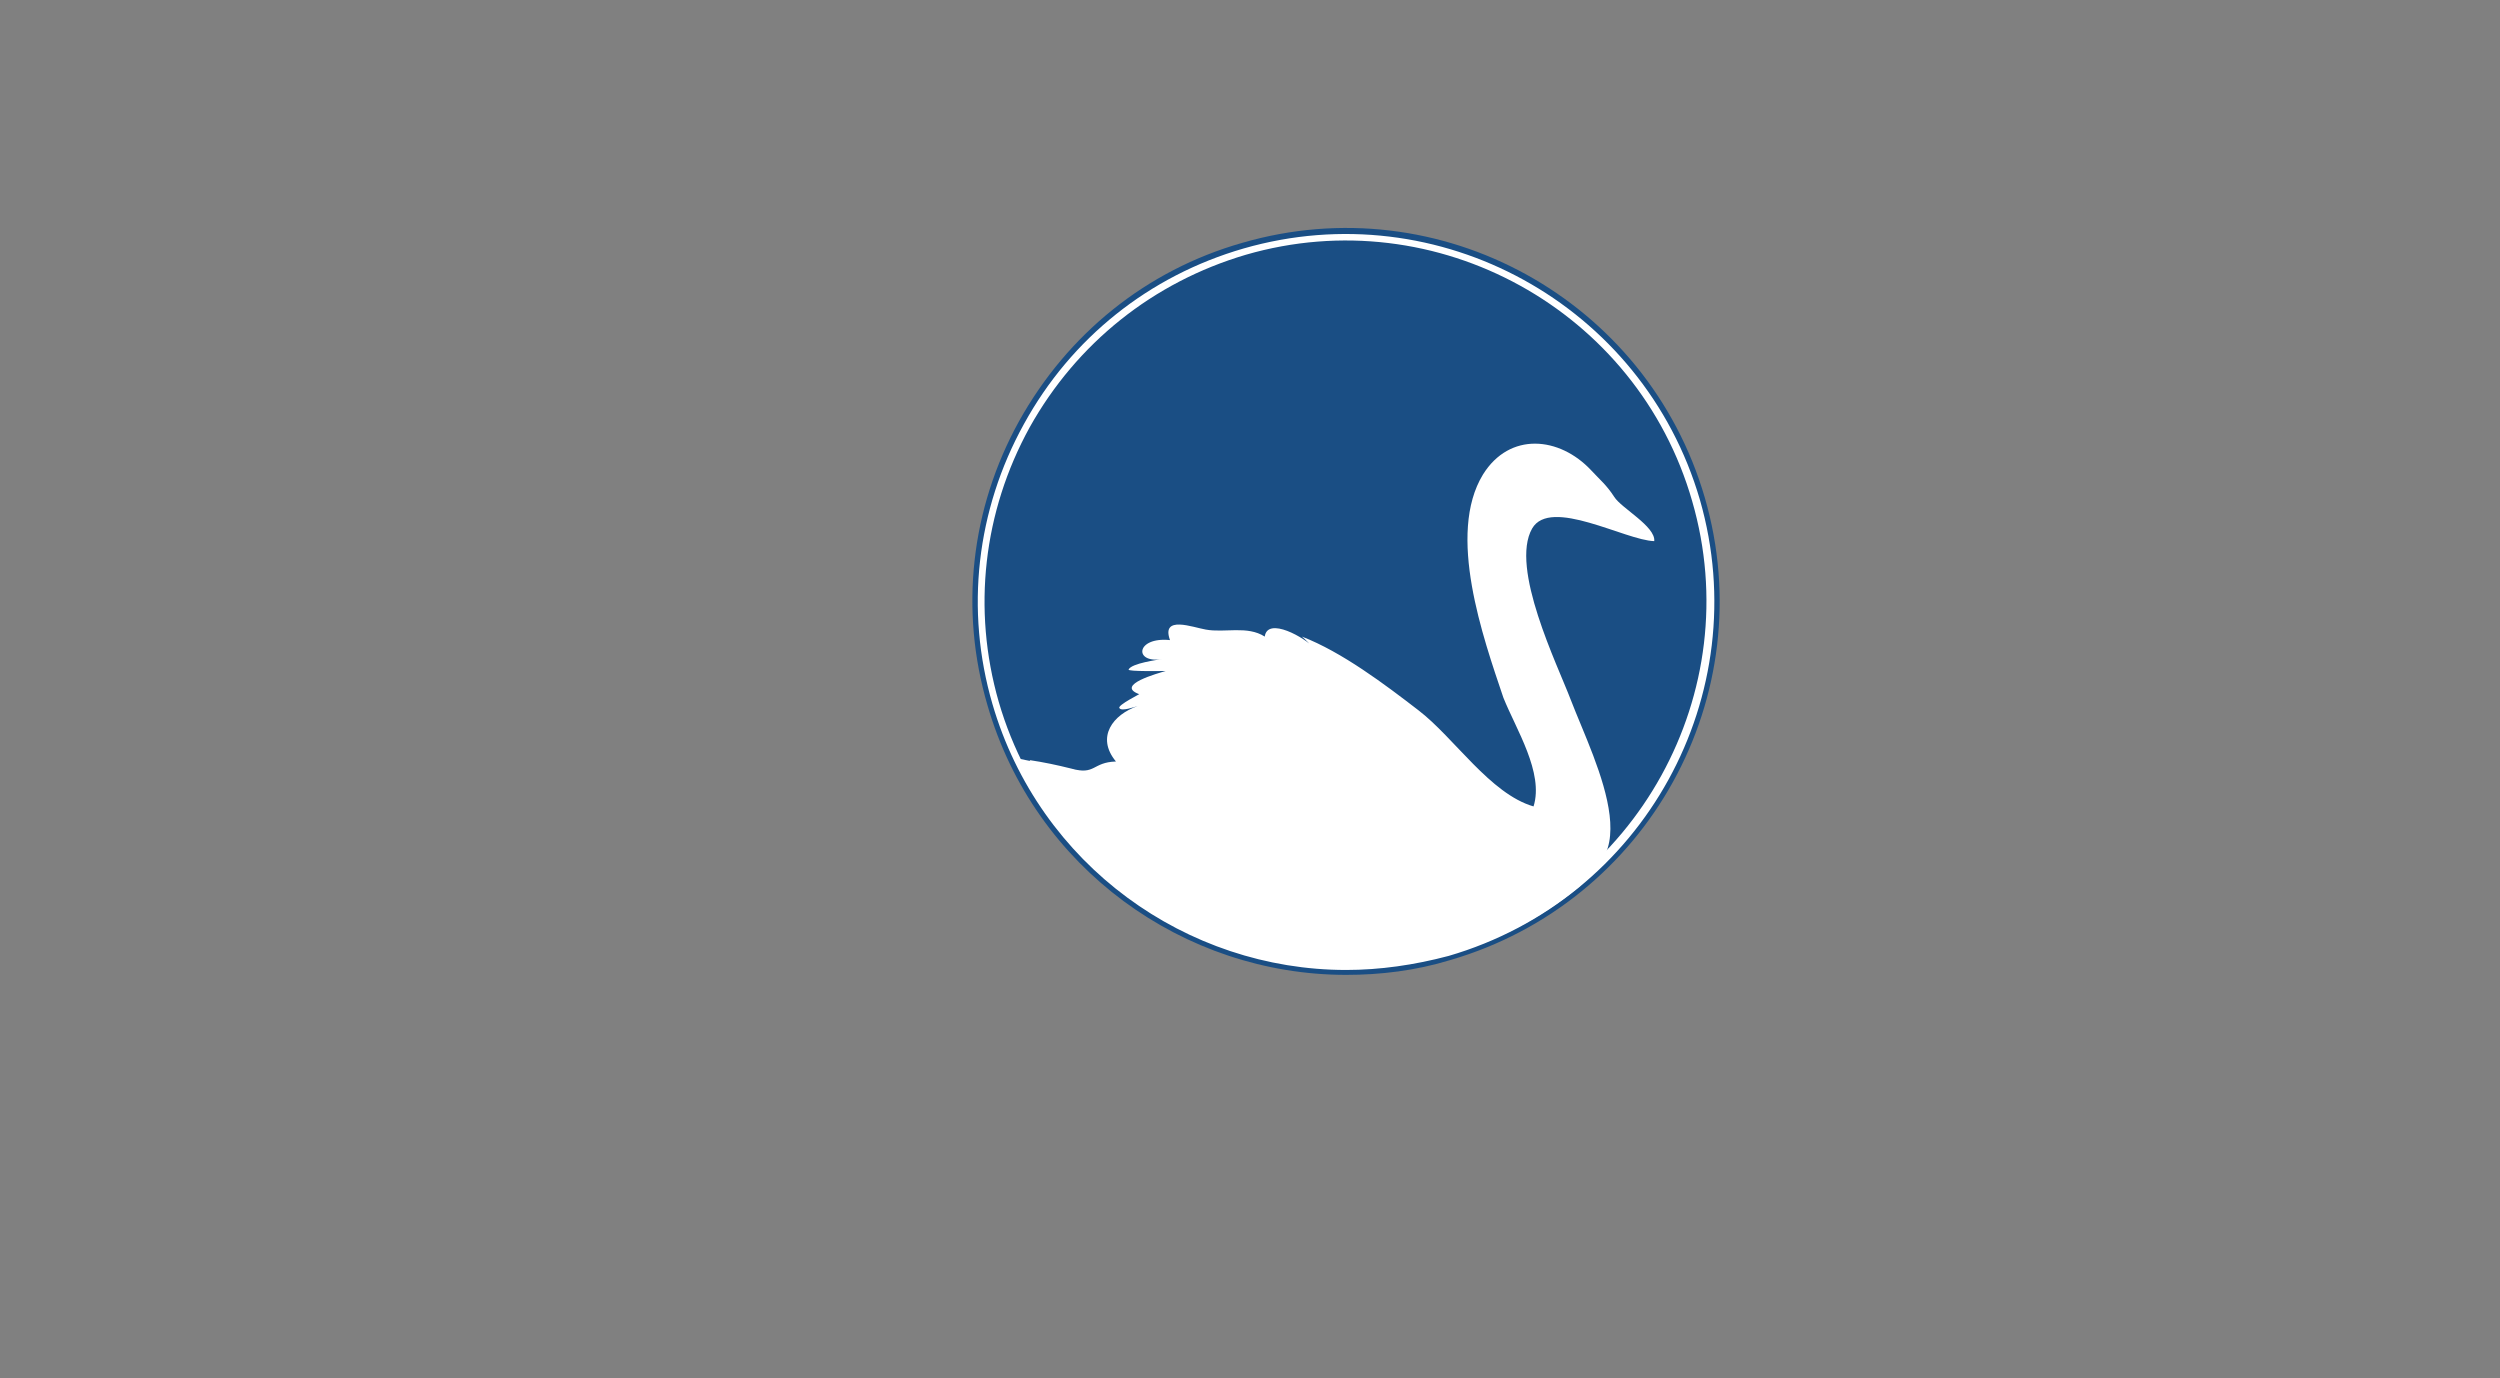 <?xml version="1.0" encoding="utf-8"?>
<!-- Generator: Adobe Illustrator 19.0.0, SVG Export Plug-In . SVG Version: 6.00 Build 0)  -->
<svg version="1.1" id="Layer_1" xmlns="http://www.w3.org/2000/svg" xmlns:xlink="http://www.w3.org/1999/xlink" x="0px" y="0px"
	 viewBox="-102.5 -95.2 356.2 196.4" style="enable-background:new -102.5 -95.2 356.2 196.4;" xml:space="preserve">
<rect x="-102.5" y="-95.2" width="356.2" height="196.4" fill="#808080" stroke="none"/>
<style type="text/css">
	.st0{fill:#FFFFFF;}
	.st1{fill:#1A4E84;}
	.st2{display:none;}
	.st3{display:inline;fill:#FFFFFF;}
	.st4{display:inline;fill:none;stroke:#1A4E84;stroke-width:4;stroke-miterlimit:10;stroke-dasharray:11.653,11.653;}
	.st5{fill:#FFFFFF;stroke:#FFFFFF;stroke-width:0.5;stroke-miterlimit:10;}
</style>
<g>
	<circle class="st0" cx="89.3" cy="-9.5" r="51.9"/>
	<path class="st1" d="M89.3,43.7c-23.1,0-44.4-15.2-51.1-38.4c-4-13.6-2.4-28,4.5-40.5c6.9-12.4,18.1-21.5,31.8-25.4l0,0
		c28.2-8.2,57.7,8.1,65.9,36.3c8.2,28.2-8.1,57.7-36.3,65.9C99.2,43.1,94.2,43.7,89.3,43.7z M75.2-58.1
		C48.3-50.4,32.8-22.2,40.6,4.6c7.8,26.8,35.9,42.4,62.8,34.6c26.8-7.8,42.4-35.9,34.6-62.8C130.2-50.4,102-65.9,75.2-58.1
		L75.2-58.1z"/>
</g>
<g class="st2">
	<circle class="st3" cx="90.5" cy="-10.5" r="51.9"/>
	<circle class="st4" cx="90.5" cy="-10.5" r="51.9"/>
</g>
<g>
	<circle class="st1" cx="89.3" cy="-9.5" r="51.9"/>
	<path class="st0" d="M89.3,43C66.6,43,45.6,28.1,38.9,5.1C35-8.3,36.6-22.5,43.4-34.8C50.1-47,61.2-55.9,74.7-59.8l0.1,0.5
		l-0.1-0.5c27.8-8,56.9,8,65,35.8c8,27.8-8,56.9-35.8,65C99,42.3,94.1,43,89.3,43z M75-58.9C61.8-55,50.9-46.3,44.2-34.3
		c-6.6,12-8.2,25.9-4.4,39.1c7.9,27.2,36.5,43,63.7,35.1c27.2-7.9,43-36.5,35.1-63.7C130.8-51,102.2-66.8,75-58.9L75-58.9z"/>
</g>
<g>
	<g>
		<path class="st0" d="M111.7,4.2c-2.9-8.6-8.1-23.3-2.9-31.8c3.8-6.1,10.9-5.4,15.4-0.6c1.3,1.4,2.2,2.1,3.3,3.8
			c1,1.6,5.9,4.2,5.7,6.3c-4.1-0.1-14.8-6.3-17.4-1.8c-3.2,5.6,3.6,19.4,5.5,24.4c3.5,9.1,12.6,26-4,26.3
			c-13.5,0.3-26.8,0.1-40.2-0.4c-6.1-0.2-12.9,0.1-18.9-1.8c-4.5-1.4-5.7-6.4-9.7-7.9c-1-0.9-2.4-1.3-3-2.6c-0.7-1.3-0.5-4-2.2-4.7
			c0.4,0.1,0.9,0.2,1.3,0.3c-0.1-0.2-0.3-0.4-0.4-0.6c2,0.3,3.9,0.7,5.9,1.2c3.5,1,3-0.9,6.4-1c-2.9-3.5-0.4-6.7,3.1-7.9
			c-0.4,0.1-2.3,0.8-2.6,0.3c-0.4-0.4,3.3-2.2,2.8-2c-3.5-1.3,2.8-3,3.8-3.3c-0.5,0-5.4,0.1-5.3-0.2c0.4-0.9,4.2-1.4,4.8-1.5
			c-4.1,0.7-3.8-3.2,1.1-2.7c-1.3-3.6,3.3-1.8,5.1-1.5c2.7,0.5,5.9-0.6,8.4,1c0.4-2.9,5.8,0.2,7,1.6c-0.6-0.5-1.1-1.1-1.7-1.6
			c5.7,2.2,11.8,6.8,16.6,10.5c5.1,3.9,10.2,11.9,16.4,13.7C117.5,14.9,113.5,8.7,111.7,4.2z"/>
	</g>
	<path class="st5" d="M42.9,13.2c10.8,22.4,36.5,34.4,61.2,27.3c6.9-2,13.1-5.3,18.3-9.6l0.7-1.1c0.1-0.1,0-0.3-0.1-0.3L42.9,13.2z"
		/>
</g>
</svg>
